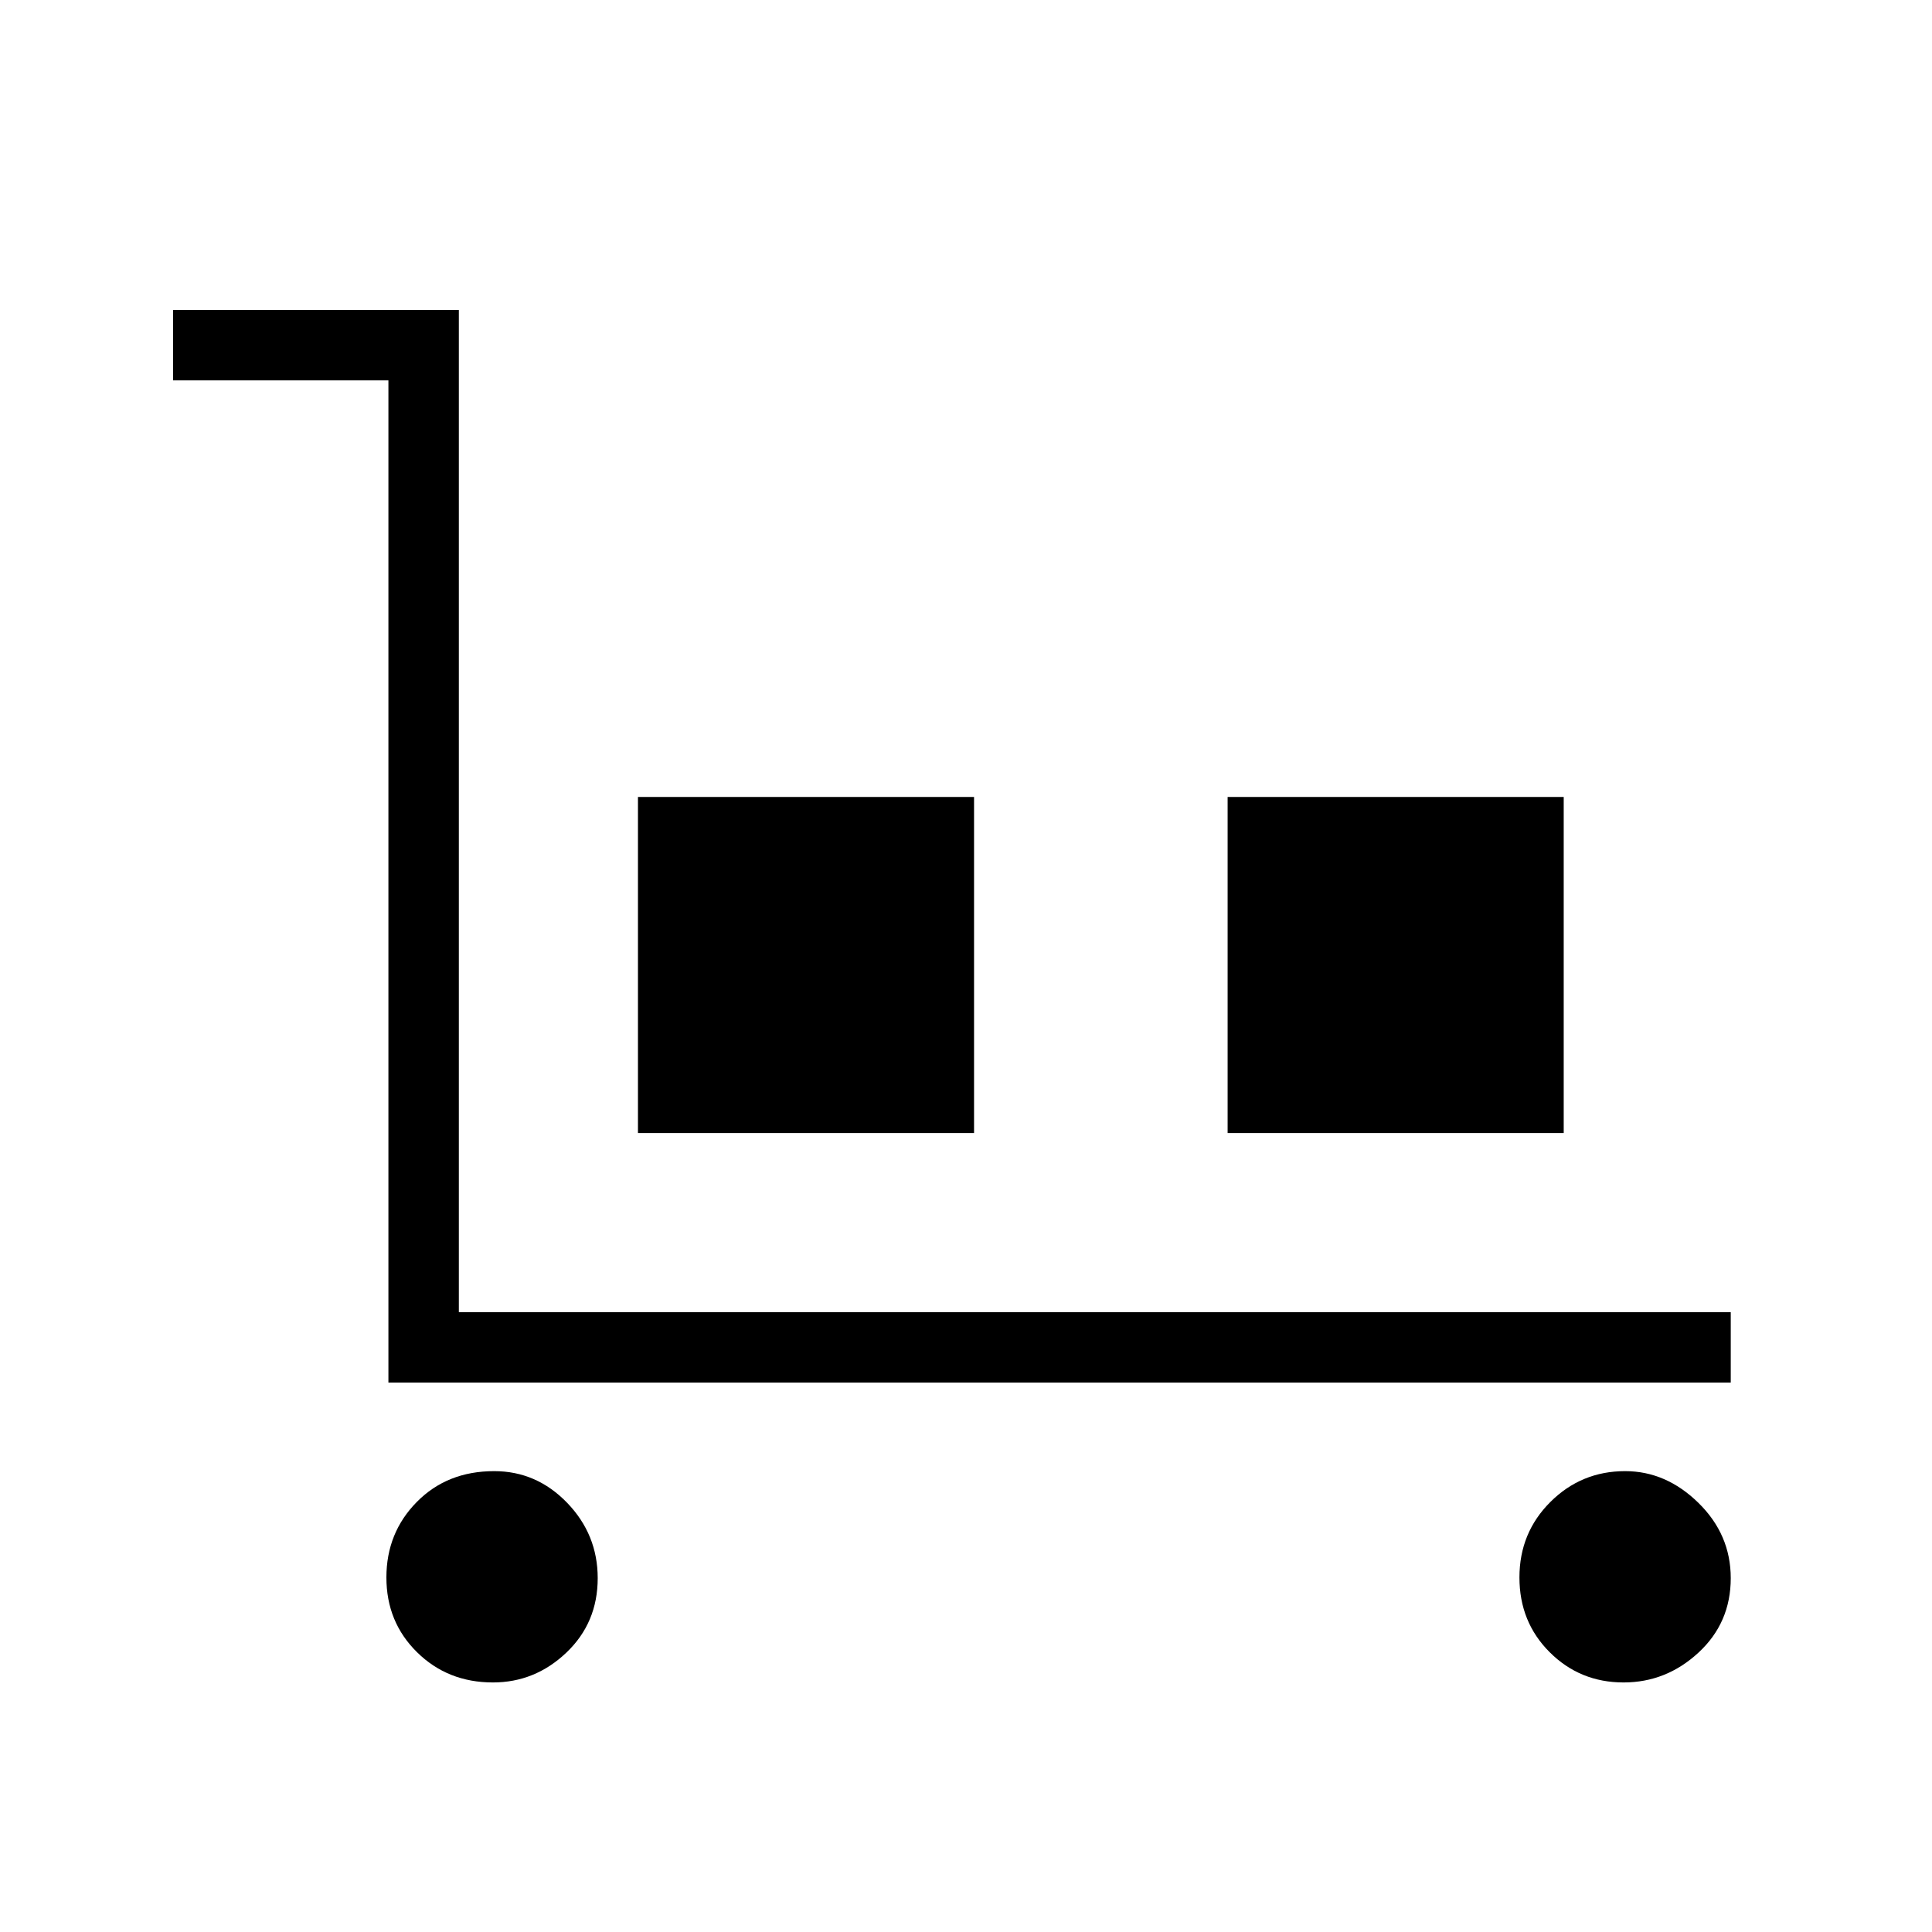 <svg xmlns="http://www.w3.org/2000/svg" height="48" viewBox="0 -960 960 960" width="48"><path d="M193-273v-498H86v-35h142v498h632v35H193Zm51.92 149q-22.44 0-37.68-15Q192-153.99 192-176.18q0-22.18 15.1-37.5Q222.19-229 245.57-229q21.02 0 36.23 15.73 15.2 15.74 15.2 37.45 0 22.18-15.58 37T244.92-124ZM317-397v-167h167v167H317Zm293 0v-167h167v167H610Zm196.73 273q-21.62 0-36.67-15Q755-153.99 755-176.18q0-22.18 15.37-37.5Q785.73-229 807.53-229q20.28 0 36.37 15.73 16.1 15.74 16.1 37.45 0 22.18-16.04 37Q827.93-124 806.73-124Z"/></svg>